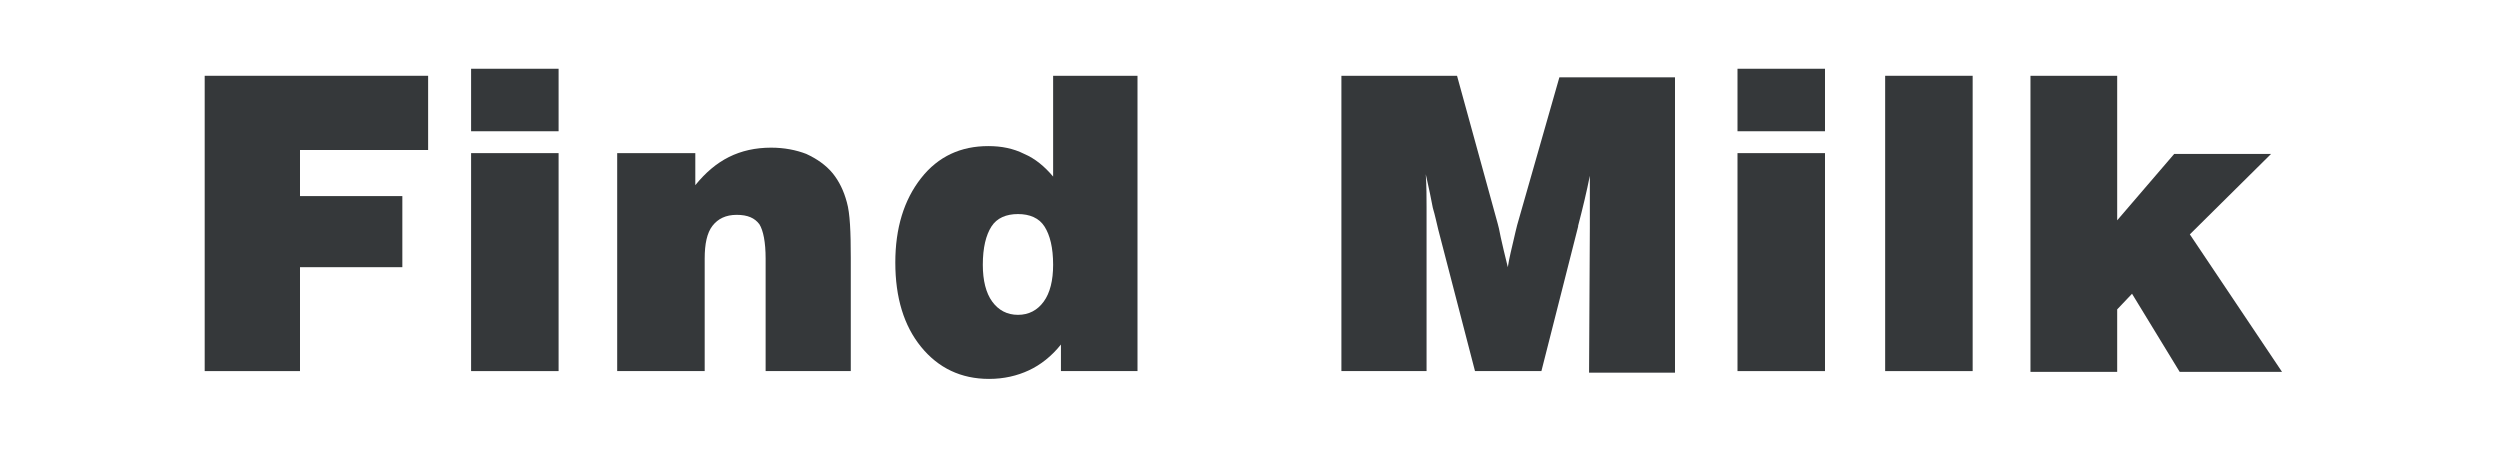 <?xml version="1.0" encoding="utf-8"?>
<!-- Generator: Adobe Illustrator 18.1.0, SVG Export Plug-In . SVG Version: 6.00 Build 0)  -->
<svg version="1.1" id="Layer_1" xmlns="http://www.w3.org/2000/svg" xmlns:xlink="http://www.w3.org/1999/xlink" x="0px" y="0px"
	 viewBox="0 255 320 59" enable-background="new 0 255 320 59" xml:space="preserve">
<g enable-background="new    ">
	<path fill="#35383A" d="M26.2,302.5v-37.8h28.6v9.5H38.4v5.9h13.1v9.1H38.4v13.3H26.2z"/>
	<path fill="#35383A" d="M60.3,271.8v-8h11.2v8H60.3z M60.3,302.5v-27.9h11.2v27.9H60.3z"/>
	<path fill="#35383A" d="M79,302.5v-27.9H89v4.1c1.3-1.6,2.7-2.8,4.3-3.6c1.6-0.8,3.4-1.2,5.4-1.2c1.7,0,3.2,0.3,4.5,0.8
		c1.3,0.6,2.5,1.4,3.4,2.5c0.8,1,1.4,2.2,1.8,3.7c0.4,1.4,0.5,3.8,0.5,7.1v14.5H98v-14.4c0-2.1-0.3-3.6-0.8-4.4
		c-0.6-0.8-1.5-1.2-2.9-1.2c-1.4,0-2.4,0.5-3.1,1.4c-0.7,0.9-1,2.3-1,4.2v14.4H79z"/>
	<path fill="#35383A" d="M145.6,302.5h-9.8v-3.4c-1.2,1.5-2.6,2.6-4.1,3.3c-1.5,0.7-3.2,1.1-5.1,1.1c-3.6,0-6.5-1.4-8.7-4.1
		c-2.2-2.7-3.3-6.3-3.3-10.8c0-4.4,1.1-8,3.3-10.8c2.2-2.8,5.1-4.1,8.6-4.1c1.7,0,3.2,0.3,4.6,1c1.4,0.6,2.6,1.6,3.7,2.9v-12.9h10.8
		V302.5z M130.3,295.3c1.4,0,2.5-0.6,3.3-1.7s1.2-2.7,1.2-4.7c0-2.2-0.4-3.8-1.1-4.9s-1.9-1.6-3.4-1.6s-2.7,0.5-3.4,1.6
		c-0.7,1.1-1.1,2.7-1.1,4.9c0,2,0.4,3.6,1.2,4.7S128.9,295.3,130.3,295.3z"/>
	<path fill="#35383A" d="M182.7,302.5h-11v-37.8h14.8l5.2,18.9c0.1,0.3,0.2,0.8,0.4,1.8c0.2,0.9,0.5,2.2,0.9,3.8
		c0.2-1.3,0.5-2.4,0.7-3.3c0.2-0.9,0.4-1.7,0.5-2.1l5.4-18.9h14.8v37.8h-11l0.1-18.6c0-1.1,0-2.2,0-3.3c0-1.1,0-2.2,0-3.3
		c-0.4,2-0.9,4.1-1.5,6.4L202,284l-4.7,18.5h-8.5l-4.7-18.1c-0.2-0.8-0.4-1.8-0.7-2.8c-0.2-1.1-0.5-2.5-0.9-4.3
		c0.1,1.6,0.1,3,0.1,4.2c0,1.2,0,2.1,0,2.8V302.5z"/>
	<path fill="#35383A" d="M222.4,271.8v-8h11.2v8H222.4z M222.4,302.5v-27.9h11.2v27.9H222.4z"/>
	<path fill="#35383A" d="M241.3,302.5v-37.8h11.2v37.8H241.3z"/>
	<path fill="#35383A" d="M259.9,302.5v-37.8H271v18.5l7.3-8.5h12.4l-10.4,10.3l11.8,17.6H279l-6.1-10l-1.9,2v8H259.9z"/>
</g>
</svg>
